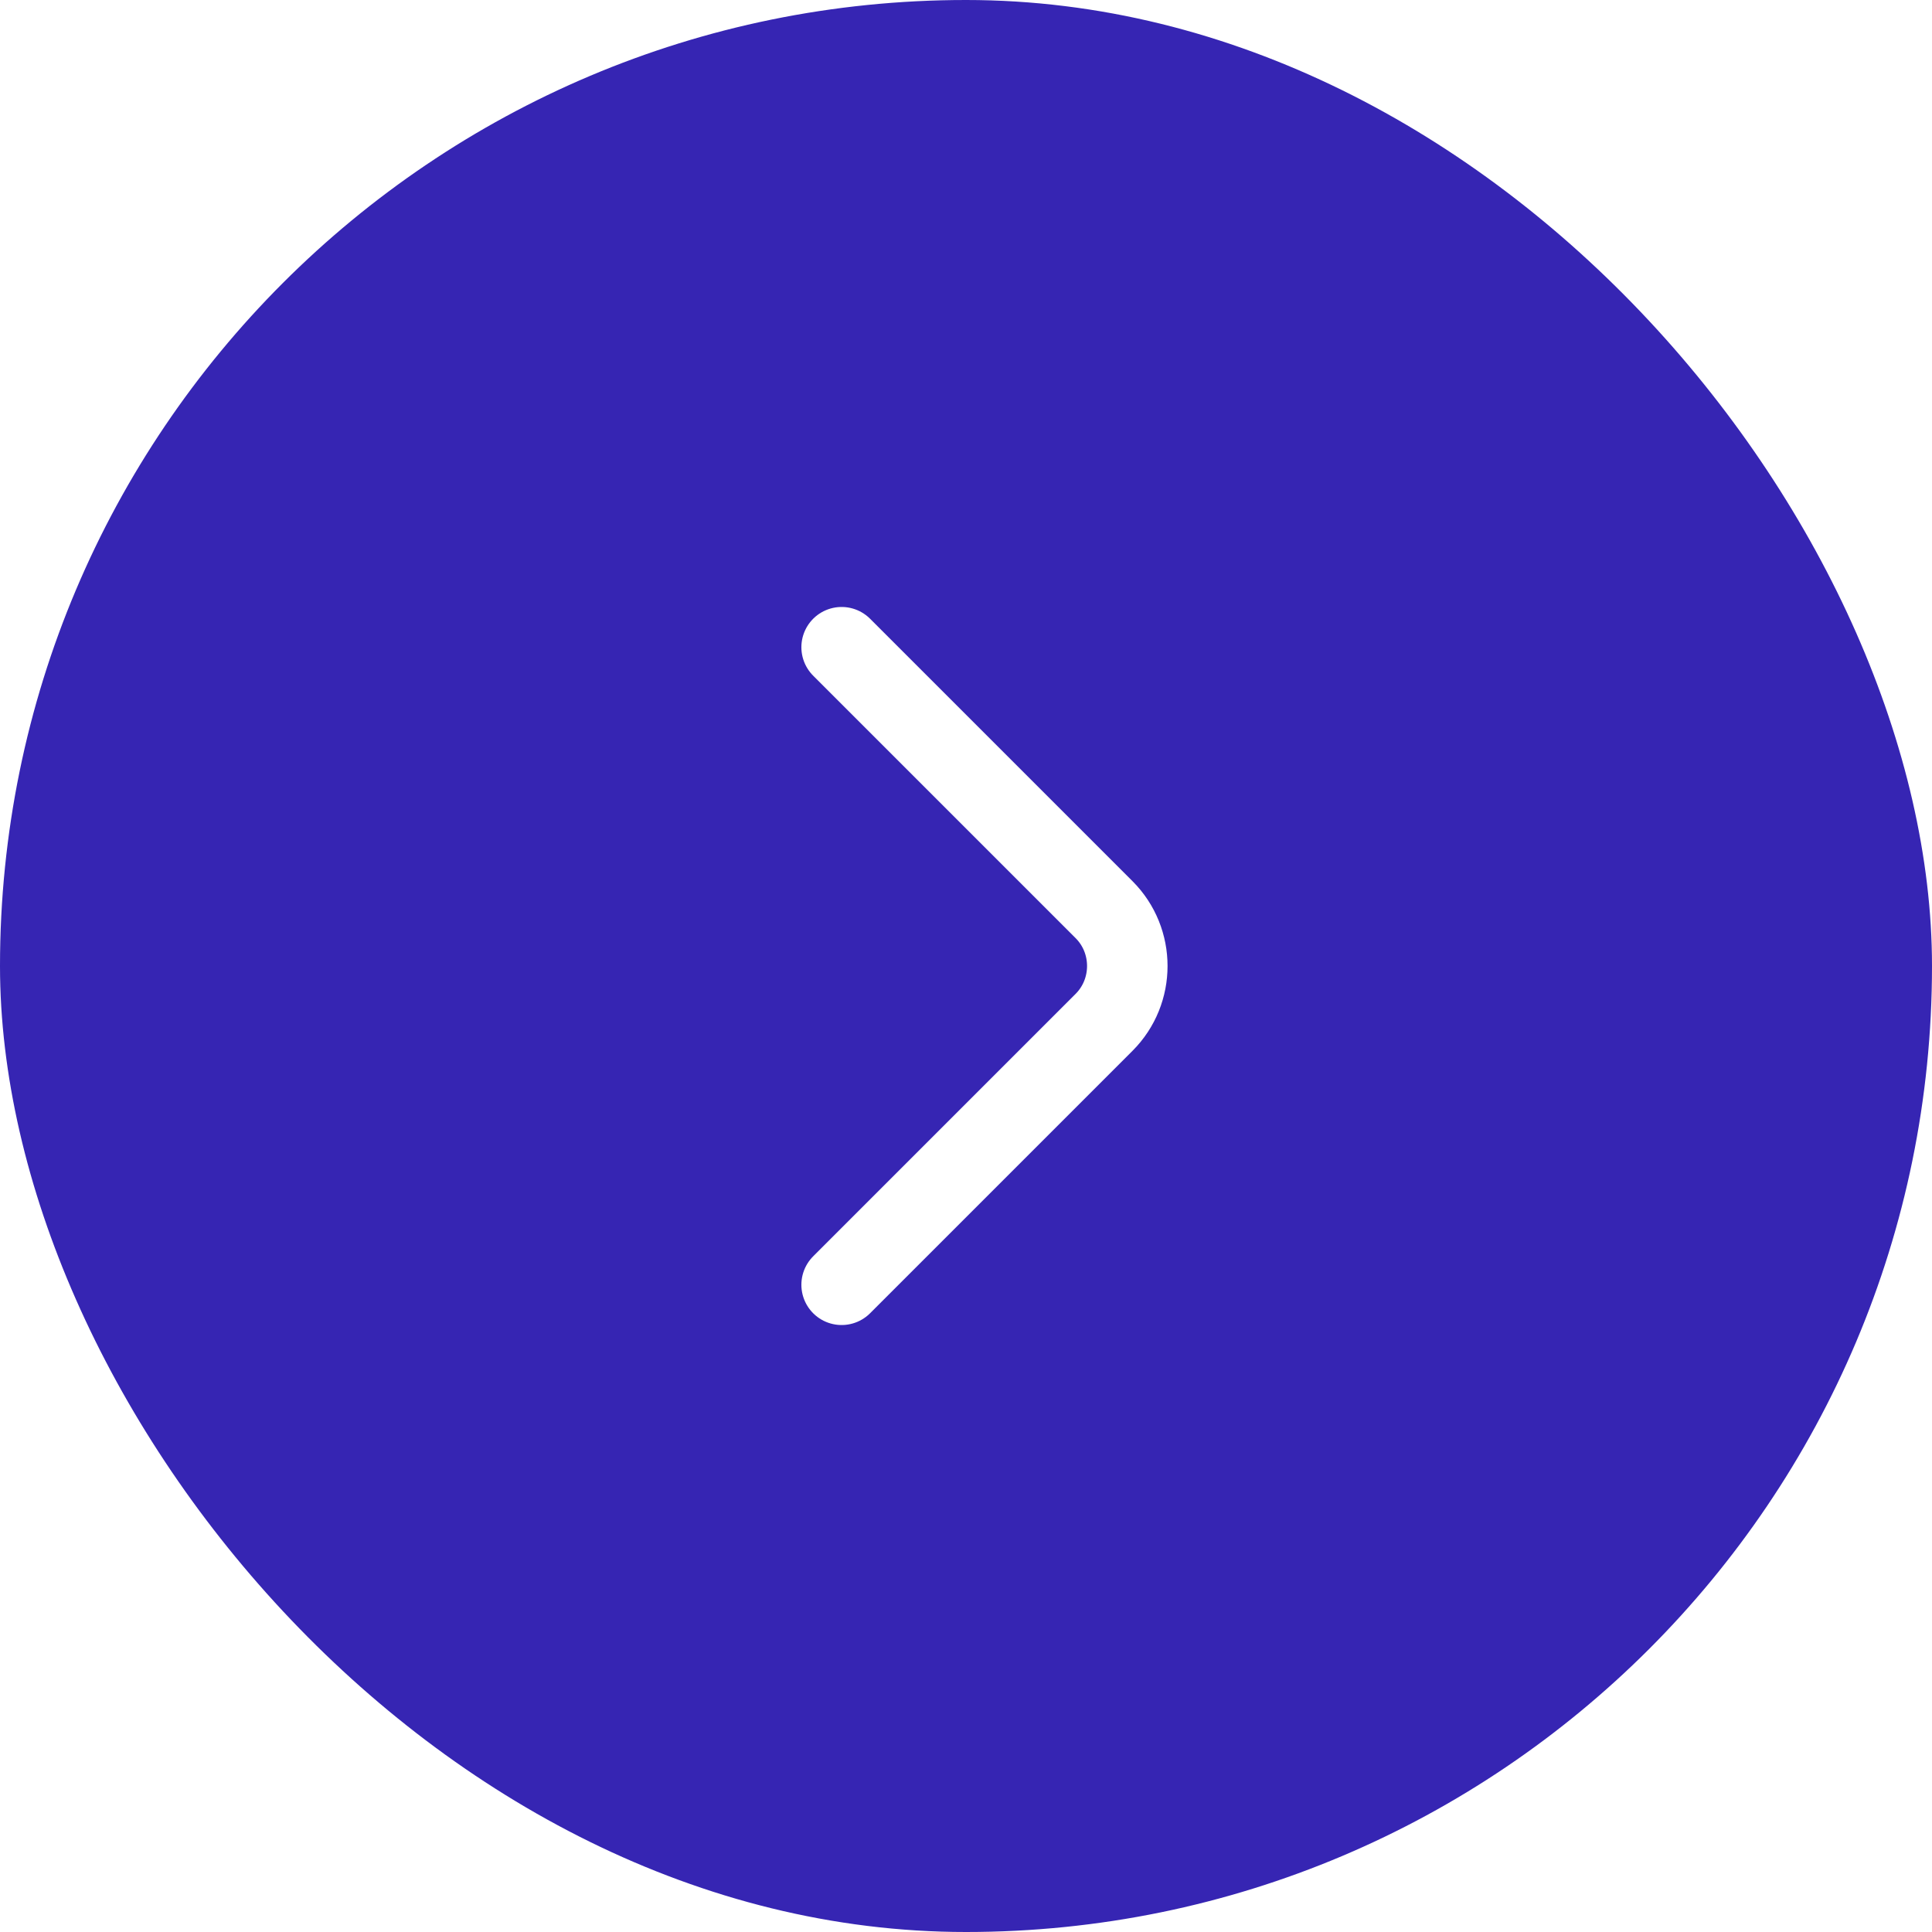 <svg width="48" height="48" viewBox="0 0 48 48" fill="none" xmlns="http://www.w3.org/2000/svg">
<g filter="url(#filter0_b_2_1036)">
<rect width="48" height="48" rx="24" fill="#3625B3" fill-opacity="10"/>
<rect x="0.5" y="0.5" width="47" height="47" rx="23.5"  stroke-opacity="0.6"/>
<path d="M20.91 31.92L27.43 25.4C28.2 24.63 28.2 23.37 27.43 22.6L20.91 16.08" stroke="white" stroke-width="2" stroke-miterlimit="10" stroke-linecap="round" stroke-linejoin="round"/>
</g>
<defs>
<filter id="filter0_b_2_1036" x="-8" y="-8" width="64" height="64" filterUnits="userSpaceOnUse" color-interpolation-filters="sRGB">
<feFlood flood-opacity="0" result="BackgroundImageFix"/>
<feGaussianBlur in="BackgroundImageFix" stdDeviation="4"/>
<feComposite in2="SourceAlpha" operator="in" result="effect1_backgroundBlur_2_1036"/>
<feBlend mode="normal" in="SourceGraphic" in2="effect1_backgroundBlur_2_1036" result="shape"/>
</filter>
</defs>
</svg>

